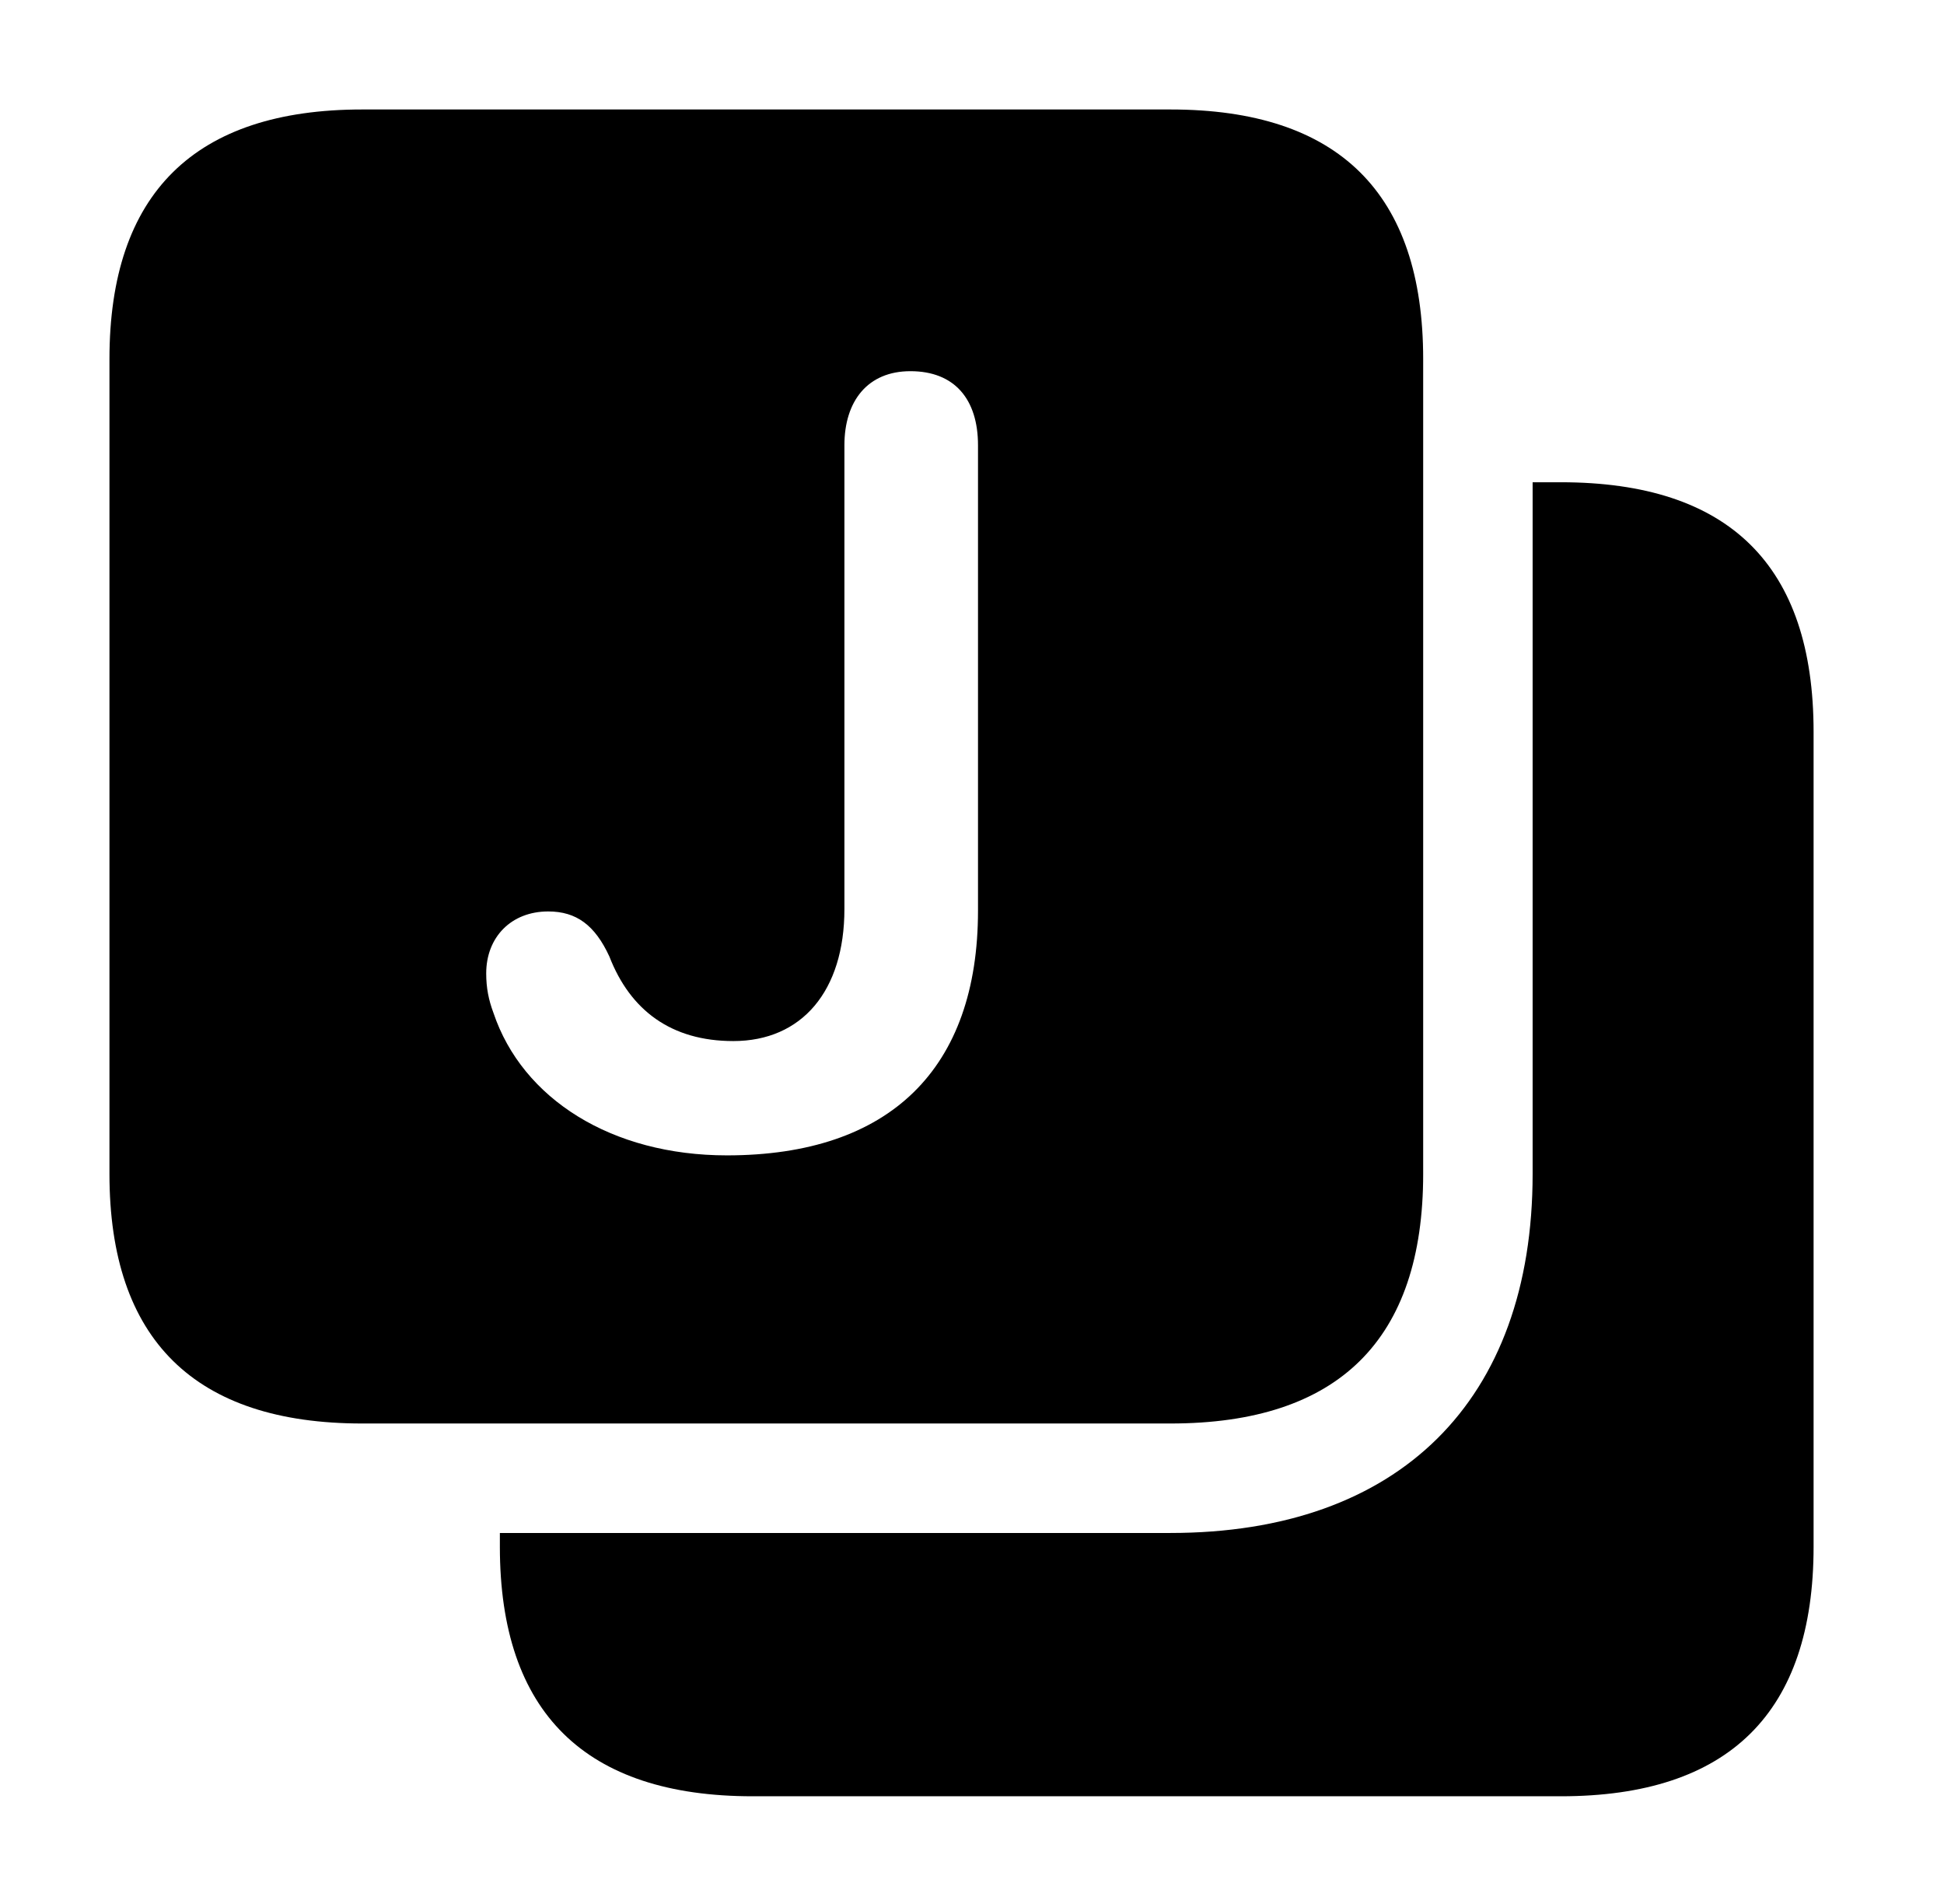 <svg version="1.1" xmlns="http://www.w3.org/2000/svg" xmlns:xlink="http://www.w3.org/1999/xlink" viewBox="0 0 33.018 32.334">
 <g>
  
  <path d="M30.803 12.428L30.803 26.264C30.803 29.08 29.367 30.502 26.51 30.502L12.783 30.502C9.939 30.502 8.49 29.08 8.49 26.264L8.49 26.031L19.879 26.031C23.762 26.031 26.031 23.789 26.031 19.934L26.031 8.189L26.51 8.189C29.367 8.189 30.803 9.598 30.803 12.428Z" style="fill:hsl(0 0 0/0.85)"></path>
  <path d="M24.172 6.098L24.172 19.934C24.172 22.75 22.736 24.172 19.879 24.172L6.152 24.172C3.309 24.172 1.859 22.75 1.859 19.934L1.859 6.098C1.859 3.281 3.309 1.859 6.152 1.859L19.879 1.859C22.736 1.859 24.172 3.281 24.172 6.098ZM14.342 7.561L14.342 15.435C14.342 16.83 13.617 17.678 12.455 17.678C11.402 17.678 10.705 17.158 10.35 16.242C10.104 15.709 9.789 15.477 9.311 15.477C8.682 15.477 8.258 15.914 8.258 16.529C8.258 16.775 8.299 16.98 8.381 17.199C8.873 18.662 10.391 19.619 12.346 19.619C15.121 19.619 16.611 18.143 16.611 15.463L16.611 7.561C16.611 6.781 16.215 6.303 15.463 6.303C14.738 6.303 14.342 6.809 14.342 7.561Z" style="fill:hsl(0 0 0/0.85)"></path>
 </g>
</svg>